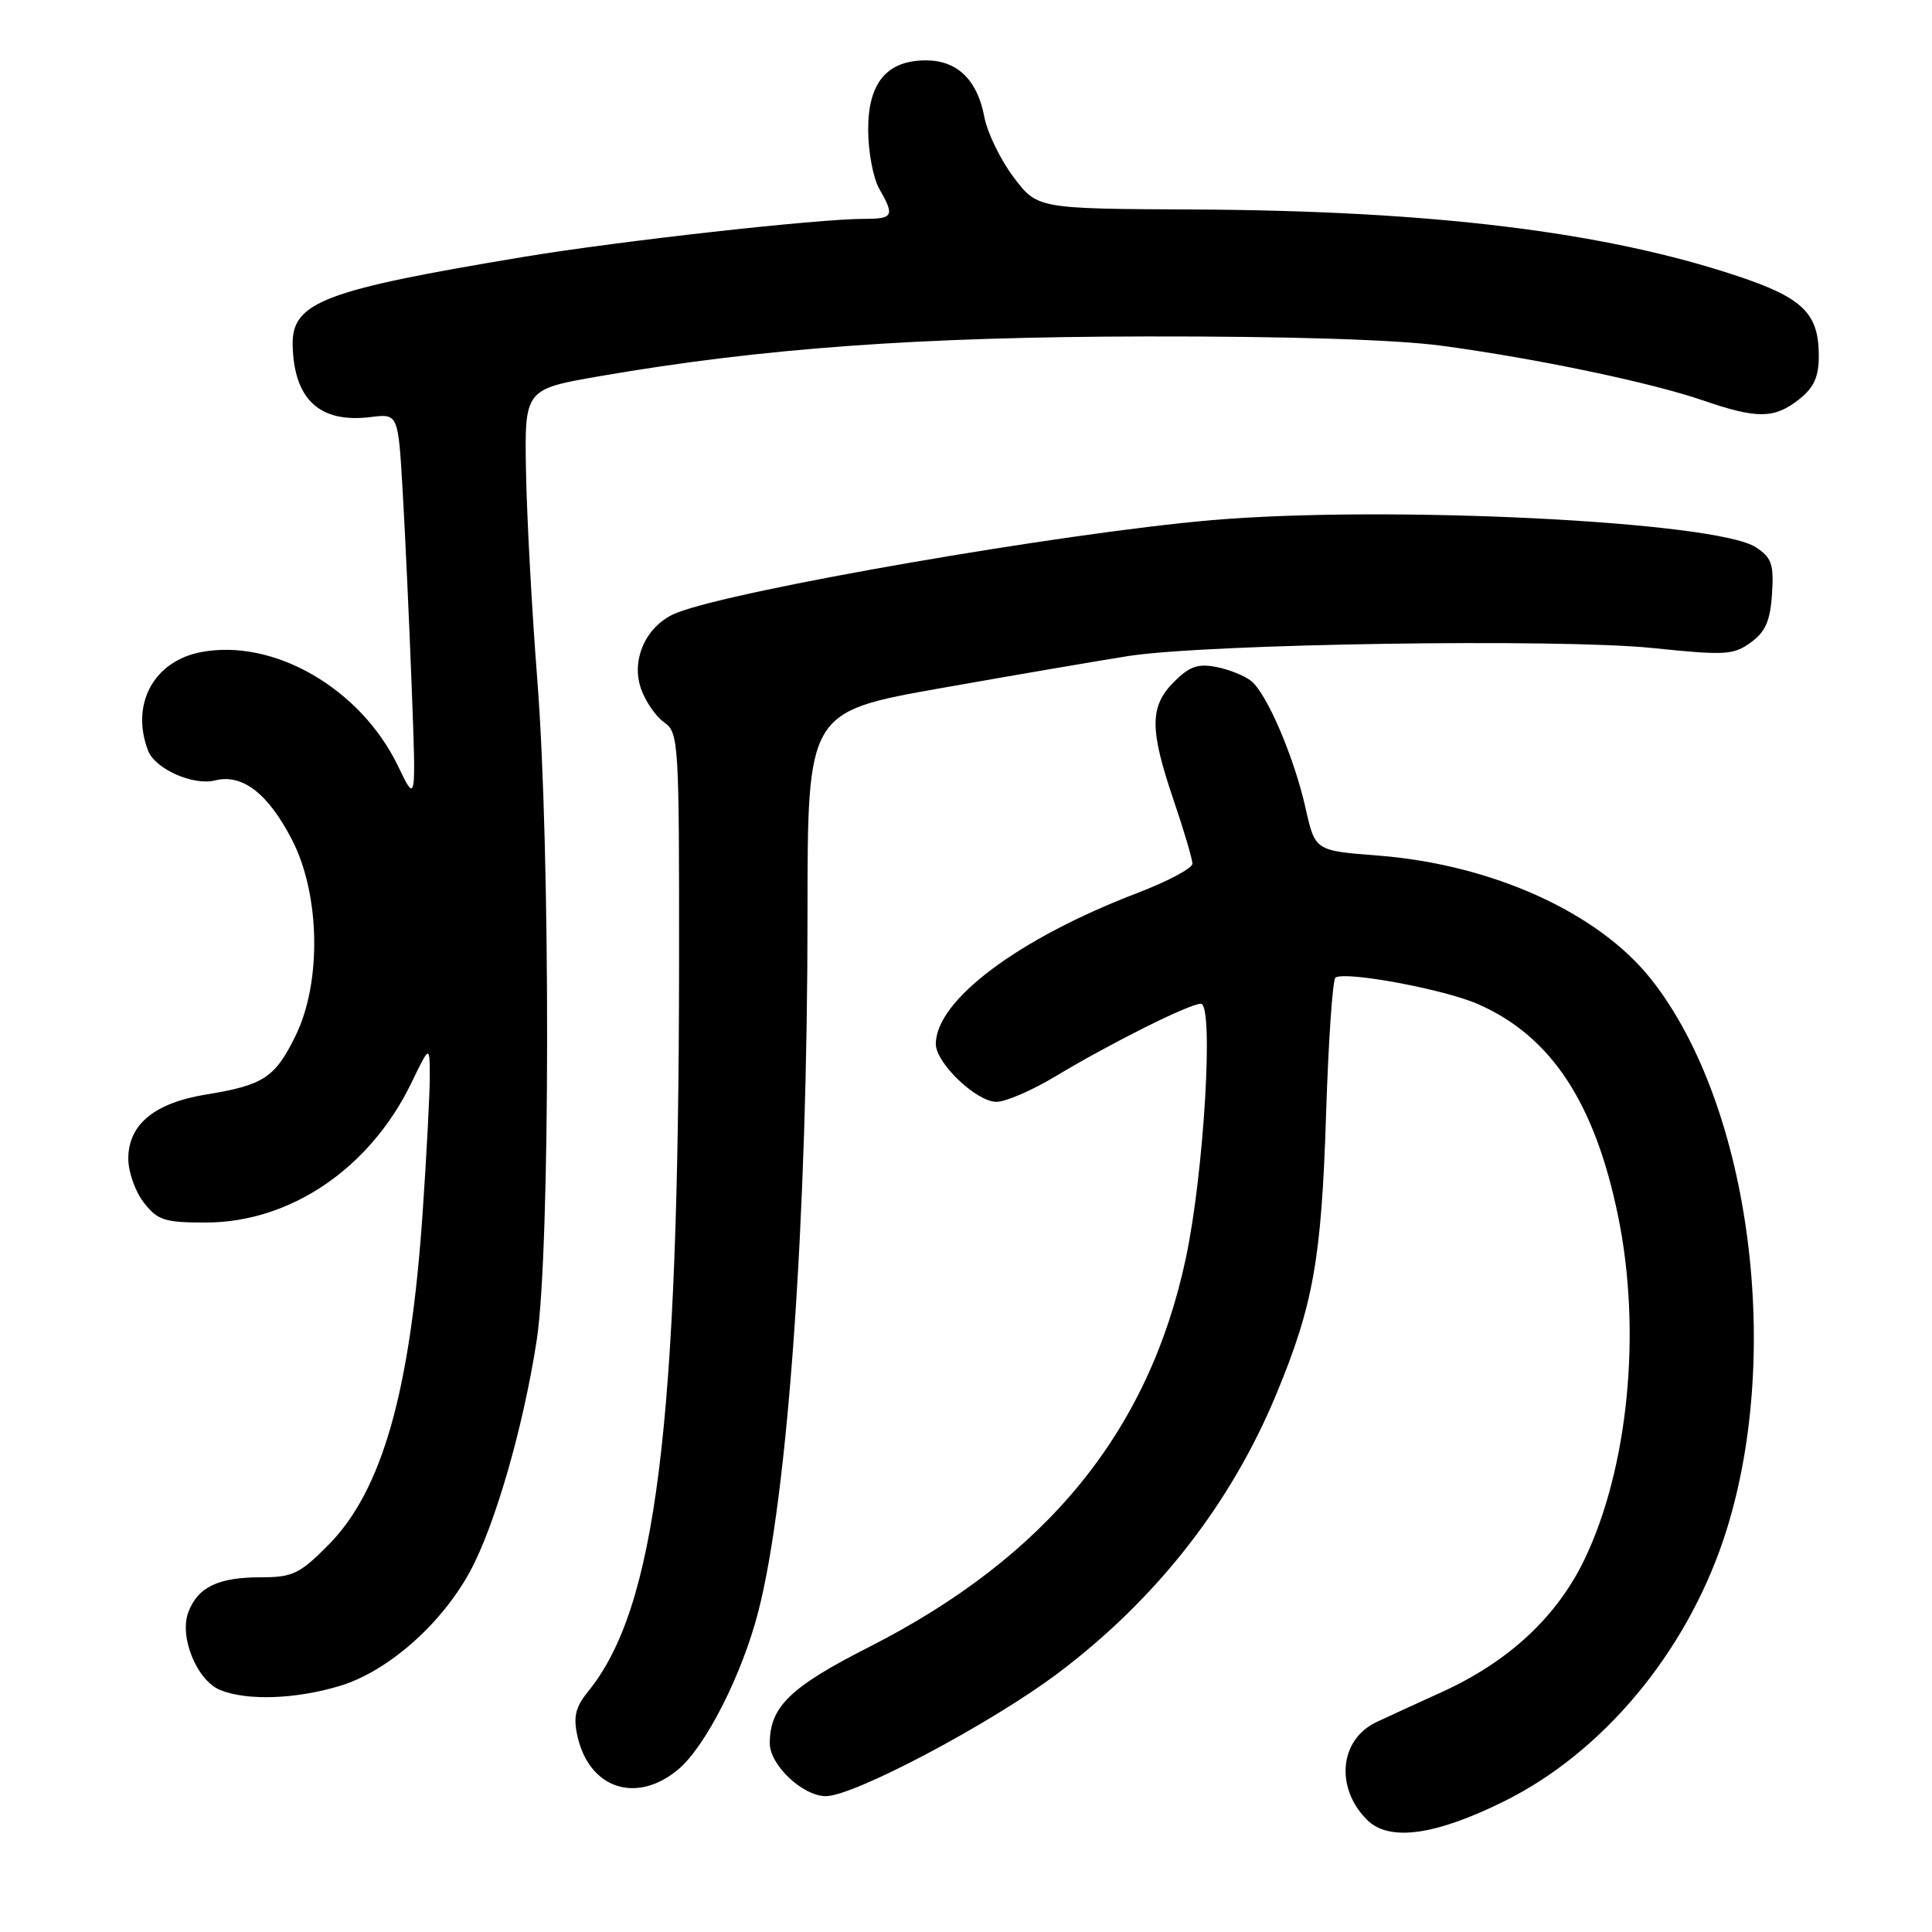 <?xml version="1.0" encoding="UTF-8" standalone="no"?>
<!DOCTYPE svg PUBLIC "-//W3C//DTD SVG 1.1//EN" "http://www.w3.org/Graphics/SVG/1.1/DTD/svg11.dtd" >
<svg xmlns="http://www.w3.org/2000/svg" xmlns:xlink="http://www.w3.org/1999/xlink" version="1.1" viewBox="0 0 256 256">
 <g >
 <path fill="currentColor"
d=" M 199.33 238.67 C 212.32 232.23 223.28 219.14 228.37 203.99 C 236.37 180.15 232.05 146.60 218.83 129.81 C 211.83 120.92 197.71 114.53 182.51 113.36 C 174.26 112.72 174.26 112.72 173.00 107.11 C 171.51 100.42 167.91 91.99 165.82 90.26 C 164.99 89.57 162.92 88.73 161.22 88.39 C 158.75 87.90 157.62 88.29 155.57 90.34 C 152.32 93.59 152.31 96.62 155.50 106.00 C 156.88 110.04 158.00 113.84 158.00 114.44 C 158.00 115.05 154.74 116.78 150.75 118.31 C 134.94 124.35 124.02 132.53 124.00 138.33 C 124.00 140.86 129.38 146.00 132.04 146.00 C 133.25 146.00 136.77 144.48 139.87 142.61 C 147.17 138.22 157.62 133.00 159.12 133.00 C 160.86 133.00 159.54 155.39 157.13 166.72 C 152.25 189.65 138.72 206.26 115.15 218.24 C 104.69 223.55 102.00 226.16 102.00 231.00 C 102.00 233.88 106.37 238.00 109.43 238.00 C 113.16 238.00 131.37 228.35 140.21 221.69 C 153.25 211.87 163.10 199.27 169.13 184.71 C 174.02 172.91 175.10 166.81 175.71 147.73 C 176.02 137.95 176.58 129.76 176.96 129.53 C 178.36 128.66 191.44 131.10 195.89 133.07 C 205.54 137.32 211.34 146.13 214.42 161.21 C 217.55 176.49 215.75 194.62 209.92 206.70 C 206.26 214.28 199.86 220.21 191.00 224.23 C 187.43 225.85 183.54 227.64 182.36 228.20 C 177.49 230.52 176.89 236.89 181.14 241.14 C 184.05 244.05 190.15 243.22 199.33 238.67 Z  M 89.89 234.44 C 93.52 231.39 98.36 221.82 100.49 213.50 C 104.42 198.18 107.00 161.49 107.00 121.05 C 107.00 94.31 107.00 94.31 124.75 91.17 C 134.51 89.44 145.65 87.54 149.50 86.93 C 159.90 85.30 206.62 84.59 219.00 85.87 C 228.61 86.86 229.71 86.80 232.00 85.12 C 233.93 83.72 234.57 82.25 234.80 78.71 C 235.06 74.76 234.76 73.89 232.65 72.51 C 227.43 69.08 183.77 66.92 160.50 68.93 C 140.82 70.63 97.56 78.12 89.70 81.19 C 85.71 82.75 83.56 87.29 84.93 91.24 C 85.52 92.93 86.90 94.95 88.00 95.71 C 89.93 97.06 90.00 98.25 89.98 127.81 C 89.93 189.08 86.93 213.06 77.93 224.13 C 76.26 226.18 75.95 227.47 76.50 229.98 C 78.04 237.02 84.34 239.11 89.89 234.44 Z  M 44.94 223.42 C 51.30 221.54 58.44 215.28 62.27 208.25 C 65.59 202.14 69.37 189.04 71.13 177.50 C 72.92 165.76 72.96 112.49 71.19 90.00 C 70.48 80.92 69.81 68.57 69.70 62.53 C 69.50 51.57 69.50 51.57 79.50 49.84 C 101.00 46.13 121.69 44.63 152.00 44.58 C 170.62 44.55 185.00 45.00 191.00 45.81 C 203.57 47.50 218.76 50.68 225.70 53.07 C 232.83 55.52 235.10 55.50 238.37 52.93 C 240.36 51.35 241.00 49.96 241.00 47.15 C 241.00 41.52 238.91 39.47 230.20 36.57 C 212.58 30.70 189.75 27.91 158.17 27.76 C 137.46 27.66 137.46 27.66 134.30 23.47 C 132.56 21.16 130.82 17.57 130.43 15.50 C 129.51 10.58 126.84 8.00 122.69 8.00 C 117.48 8.00 114.99 11.02 115.04 17.29 C 115.05 20.16 115.71 23.62 116.50 25.00 C 118.57 28.62 118.38 29.00 114.47 29.00 C 108.39 29.00 82.03 31.94 69.50 34.02 C 42.74 38.46 38.61 40.04 38.78 45.84 C 38.98 52.99 42.41 56.10 49.13 55.26 C 52.76 54.81 52.76 54.81 53.36 65.15 C 53.69 70.84 54.23 82.47 54.55 91.00 C 55.14 106.50 55.14 106.50 52.73 101.49 C 47.80 91.25 36.31 84.59 26.68 86.40 C 20.37 87.58 17.27 93.32 19.62 99.46 C 20.55 101.89 25.60 104.14 28.50 103.41 C 32.11 102.50 35.52 105.13 38.69 111.27 C 42.43 118.51 42.64 130.19 39.15 137.27 C 36.43 142.81 34.92 143.79 27.30 145.03 C 20.45 146.15 17.00 149.00 17.00 153.54 C 17.00 155.29 17.93 157.92 19.07 159.37 C 20.91 161.71 21.83 162.00 27.32 161.99 C 38.49 161.97 49.03 154.80 54.50 143.51 C 56.93 138.50 56.93 138.50 56.95 142.50 C 56.96 144.70 56.54 152.83 56.01 160.57 C 54.39 184.35 50.65 197.53 43.48 204.75 C 39.71 208.55 38.76 209.00 34.57 209.00 C 28.91 209.00 26.22 210.29 24.96 213.61 C 23.71 216.89 26.10 222.71 29.21 223.95 C 32.75 225.37 39.10 225.16 44.94 223.42 Z "/>
</g>
</svg>